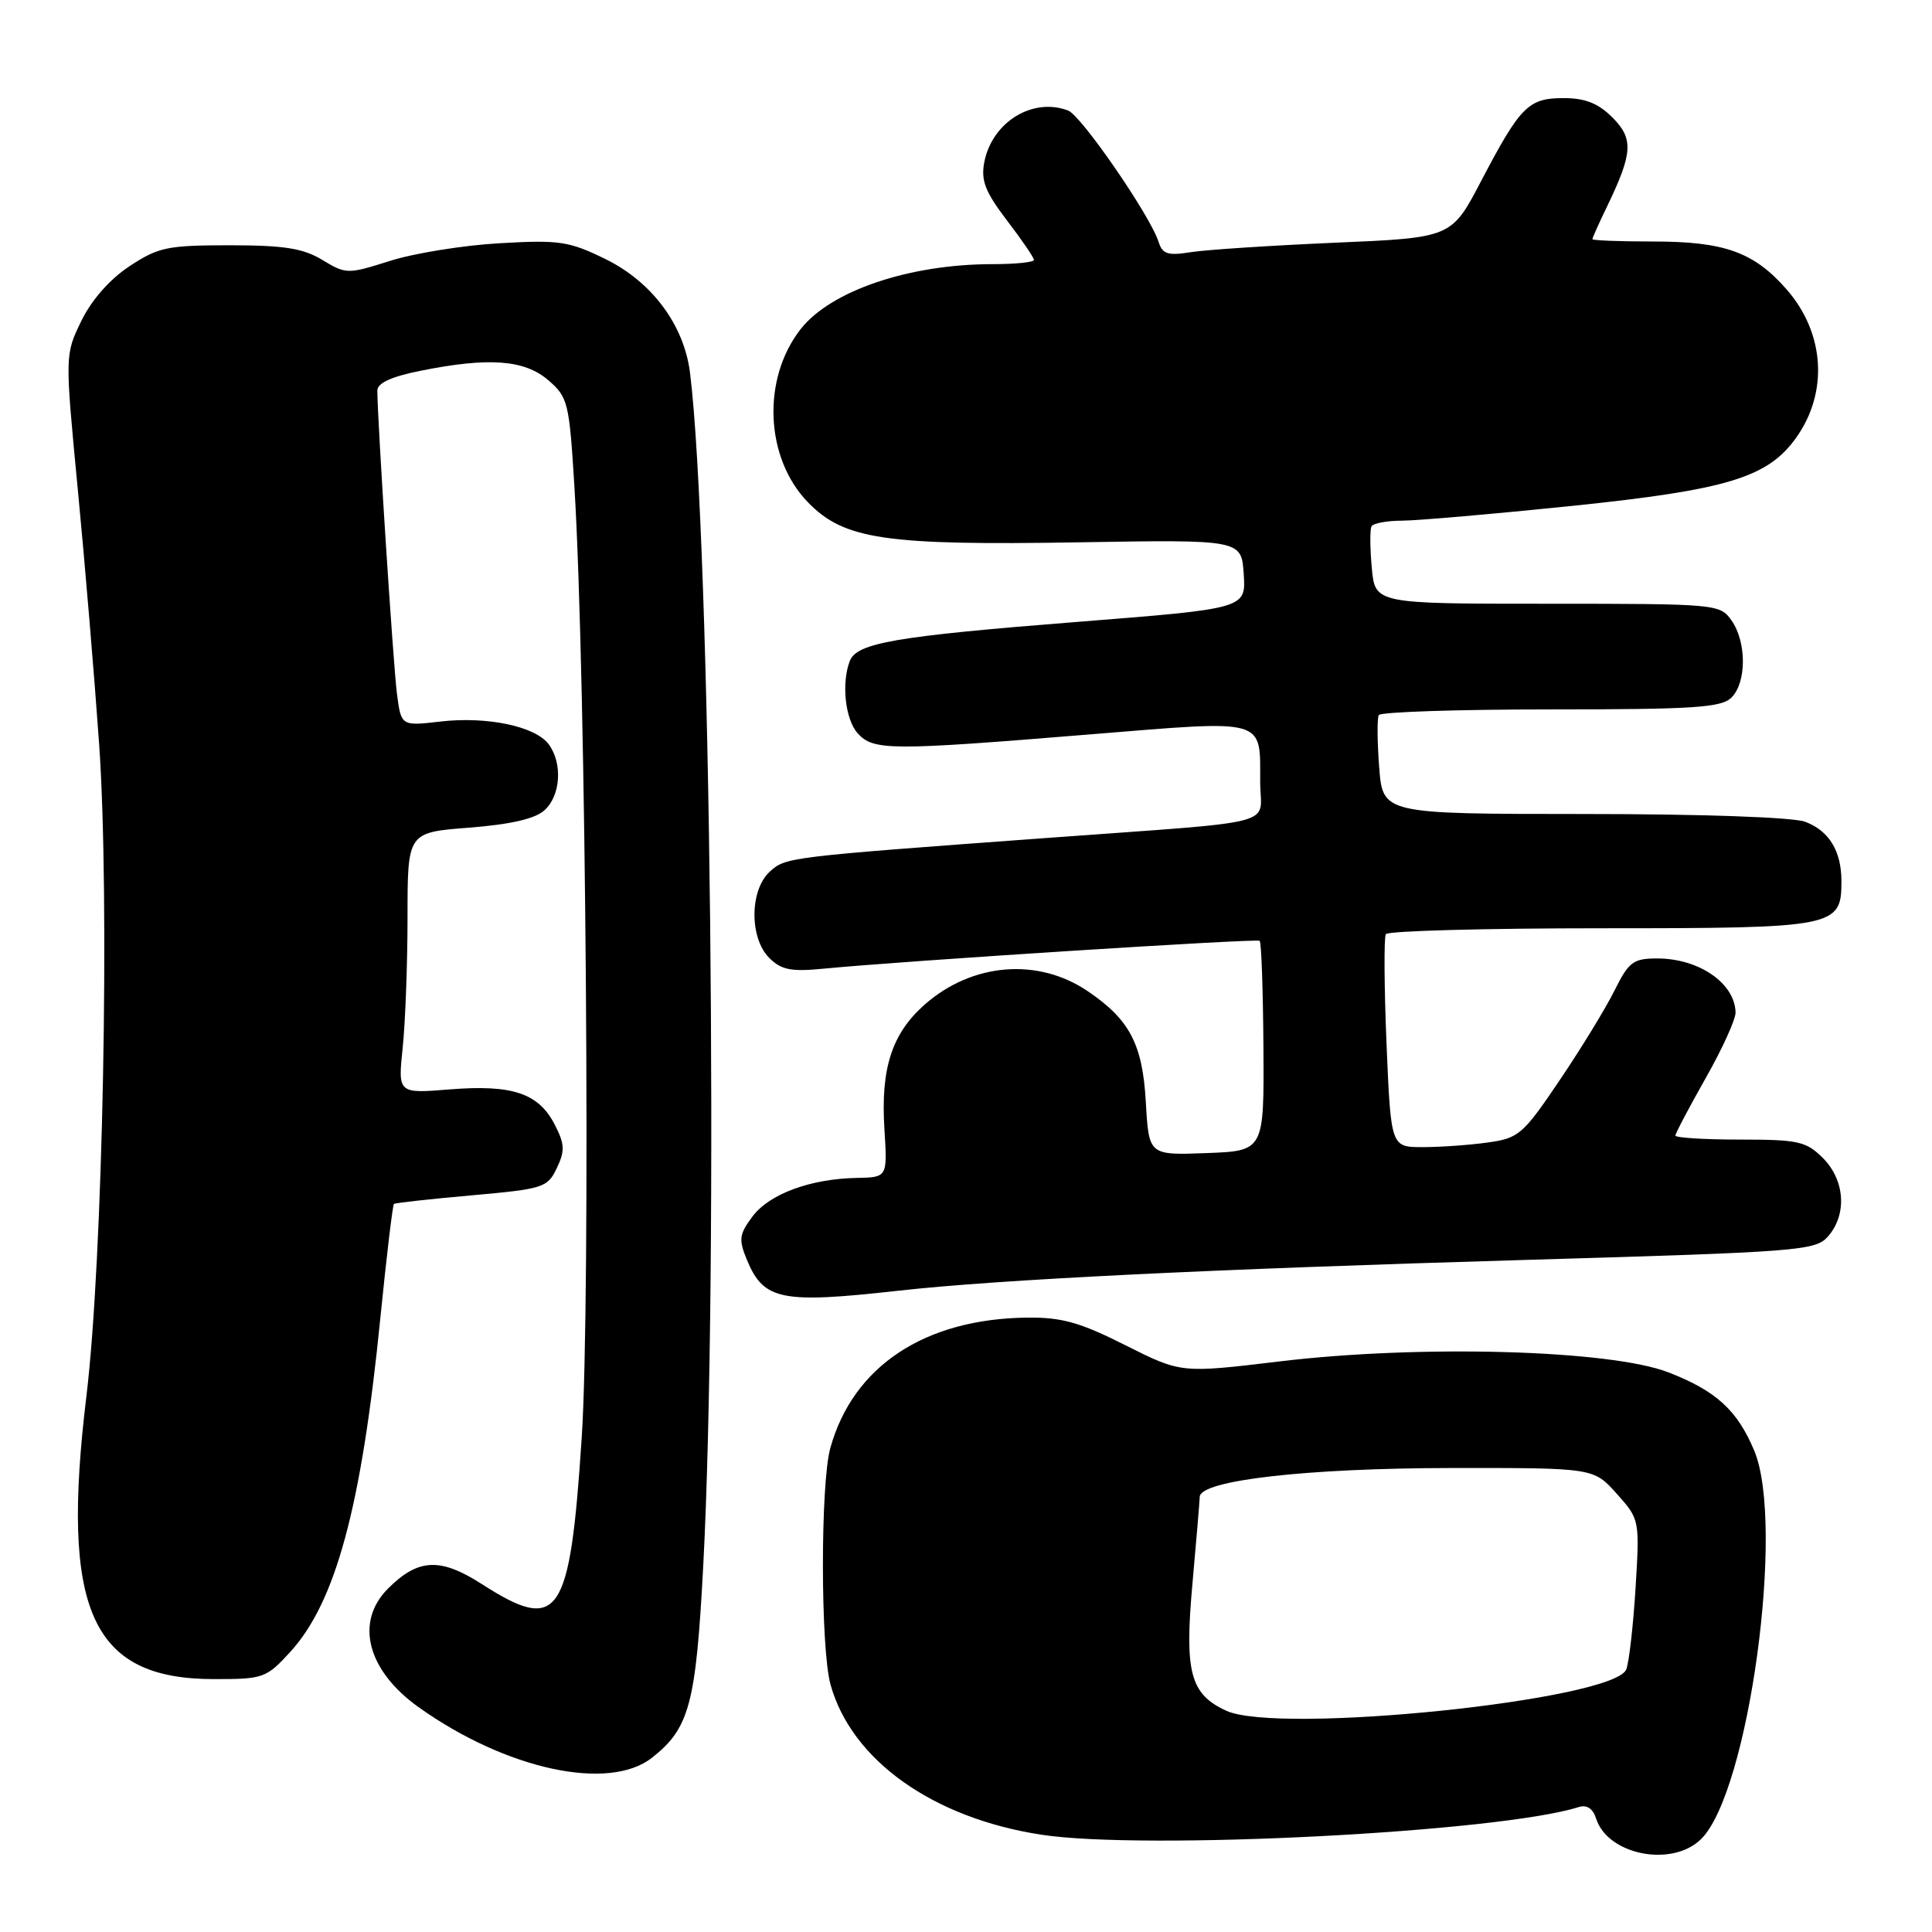 <?xml version="1.0" encoding="UTF-8" standalone="no"?>
<!DOCTYPE svg PUBLIC "-//W3C//DTD SVG 1.1//EN" "http://www.w3.org/Graphics/SVG/1.1/DTD/svg11.dtd" >
<svg xmlns="http://www.w3.org/2000/svg" xmlns:xlink="http://www.w3.org/1999/xlink" version="1.1" viewBox="0 0 256 256">
 <g >
 <path fill="currentColor"
d=" M 225.43 243.66 C 231.73 237.37 236.55 202.04 232.45 192.23 C 230.21 186.87 227.40 184.30 221.09 181.85 C 213.40 178.86 188.17 178.15 169.50 180.40 C 156.50 181.96 156.50 181.96 149.12 178.25 C 143.13 175.23 140.70 174.54 136.12 174.59 C 122.52 174.74 113.03 181.03 110.02 191.88 C 108.70 196.62 108.72 218.46 110.05 223.22 C 112.83 233.23 123.61 240.91 138.00 243.11 C 151.61 245.20 198.66 242.78 209.17 239.45 C 210.26 239.10 211.06 239.63 211.49 240.96 C 213.03 245.82 221.61 247.48 225.43 243.66 Z  M 86.39 232.91 C 91.36 229.00 92.21 225.80 93.18 207.53 C 95.23 168.76 94.16 71.24 91.43 49.39 C 90.64 43.06 86.38 37.34 80.21 34.32 C 75.41 31.97 74.12 31.77 66.21 32.23 C 61.42 32.50 54.90 33.55 51.71 34.56 C 46.05 36.35 45.86 36.35 42.71 34.44 C 40.16 32.90 37.64 32.50 30.43 32.50 C 22.19 32.50 20.98 32.75 17.15 35.28 C 14.53 37.01 12.12 39.76 10.77 42.54 C 8.60 47.01 8.60 47.01 10.30 64.76 C 11.24 74.51 12.51 89.70 13.13 98.50 C 14.57 119.07 13.64 166.93 11.45 185.00 C 8.01 213.39 12.10 222.48 28.32 222.49 C 34.88 222.50 35.28 222.36 38.44 218.91 C 44.48 212.32 47.90 199.68 50.40 174.63 C 51.22 166.46 52.03 159.67 52.20 159.53 C 52.36 159.39 57.00 158.88 62.49 158.39 C 72.01 157.54 72.55 157.37 73.78 154.78 C 74.88 152.48 74.83 151.58 73.49 148.99 C 71.35 144.85 67.88 143.69 59.61 144.35 C 52.72 144.91 52.72 144.91 53.36 138.81 C 53.71 135.45 54.00 127.66 54.00 121.50 C 54.00 110.30 54.00 110.30 62.15 109.67 C 67.66 109.24 70.90 108.50 72.15 107.36 C 74.29 105.43 74.57 101.16 72.72 98.64 C 70.97 96.24 64.54 94.89 58.33 95.61 C 53.15 96.21 53.15 96.21 52.59 91.86 C 52.10 88.01 50.00 55.54 50.00 51.74 C 50.00 50.76 51.88 49.90 55.67 49.14 C 64.75 47.31 69.49 47.66 72.64 50.37 C 75.27 52.63 75.43 53.31 76.12 64.62 C 77.66 89.89 78.29 172.12 77.08 190.50 C 75.51 214.38 74.09 216.47 63.83 209.89 C 58.33 206.36 55.40 206.50 51.41 210.50 C 46.98 214.93 48.66 221.38 55.52 226.25 C 67.10 234.48 80.67 237.41 86.39 232.91 Z  M 119.00 171.03 C 132.36 169.54 160.23 168.17 202.00 166.95 C 238.67 165.88 240.58 165.73 242.25 163.80 C 244.77 160.89 244.46 156.37 241.55 153.45 C 239.32 151.23 238.29 151.00 230.55 151.00 C 225.85 151.00 222.00 150.76 222.00 150.47 C 222.00 150.18 223.80 146.76 226.00 142.88 C 228.20 139.00 229.99 135.07 229.97 134.16 C 229.89 130.29 225.13 127.00 219.59 127.00 C 216.41 127.00 215.82 127.45 213.93 131.25 C 212.77 133.59 209.50 138.94 206.66 143.14 C 201.80 150.34 201.25 150.82 197.11 151.39 C 194.70 151.73 190.83 152.00 188.51 152.00 C 184.30 152.00 184.30 152.00 183.72 138.28 C 183.41 130.74 183.37 124.21 183.63 123.78 C 183.90 123.35 196.77 123.00 212.23 123.00 C 243.25 123.00 244.00 122.85 244.00 116.78 C 244.00 112.77 242.37 110.09 239.20 108.89 C 237.63 108.29 225.52 107.86 209.87 107.86 C 183.23 107.85 183.23 107.85 182.75 101.68 C 182.49 98.28 182.46 95.16 182.70 94.75 C 182.93 94.34 193.18 94.00 205.49 94.00 C 224.49 94.00 228.09 93.76 229.43 92.43 C 231.44 90.42 231.45 85.09 229.44 82.22 C 227.91 80.04 227.52 80.00 205.04 80.00 C 182.20 80.00 182.20 80.00 181.77 75.25 C 181.53 72.64 181.51 70.16 181.73 69.75 C 181.94 69.34 183.78 68.99 185.81 68.99 C 187.84 68.98 197.99 68.10 208.36 67.03 C 228.90 64.90 234.25 63.27 238.00 58.00 C 242.30 51.96 241.79 44.11 236.72 38.33 C 232.38 33.39 228.50 32.00 219.03 32.00 C 214.61 32.00 211.00 31.86 211.00 31.69 C 211.00 31.52 211.87 29.57 212.94 27.37 C 216.36 20.27 216.48 18.39 213.64 15.55 C 211.78 13.69 210.04 13.00 207.20 13.00 C 202.51 13.00 201.47 14.05 196.25 24.00 C 192.33 31.50 192.33 31.50 176.91 32.16 C 168.44 32.53 159.84 33.09 157.82 33.41 C 154.75 33.90 154.03 33.68 153.52 32.05 C 152.41 28.57 143.29 15.33 141.54 14.65 C 136.84 12.85 131.44 16.18 130.42 21.51 C 129.96 23.92 130.55 25.43 133.42 29.20 C 135.39 31.77 137.00 34.13 137.00 34.44 C 137.00 34.75 134.55 35.00 131.55 35.00 C 120.50 35.00 110.10 38.51 106.10 43.60 C 100.93 50.18 101.36 60.68 107.05 66.55 C 111.84 71.49 117.25 72.29 142.95 71.86 C 164.50 71.50 164.50 71.50 164.80 76.07 C 165.10 80.64 165.10 80.64 142.80 82.40 C 118.62 84.31 113.53 85.18 112.60 87.59 C 111.47 90.54 112.00 95.34 113.65 97.17 C 115.73 99.47 117.92 99.48 144.32 97.32 C 168.05 95.39 166.96 95.08 166.98 103.67 C 167.00 109.58 170.35 108.71 138.50 111.05 C 104.30 113.56 104.12 113.58 102.01 115.49 C 99.33 117.92 99.28 124.28 101.93 126.93 C 103.52 128.52 104.82 128.78 109.18 128.35 C 119.50 127.34 166.51 124.34 166.91 124.66 C 167.14 124.84 167.36 131.18 167.41 138.75 C 167.50 152.50 167.50 152.50 159.87 152.79 C 152.23 153.08 152.23 153.08 151.83 146.07 C 151.40 138.38 149.71 135.13 144.18 131.37 C 137.57 126.86 128.85 127.56 122.55 133.09 C 118.18 136.93 116.68 141.56 117.19 149.60 C 117.59 156.00 117.59 156.00 113.55 156.08 C 107.39 156.19 101.93 158.21 99.71 161.19 C 97.94 163.56 97.85 164.23 98.98 166.96 C 101.19 172.29 103.53 172.76 119.00 171.03 Z  M 162.48 226.68 C 157.70 224.48 156.94 221.60 158.01 209.79 C 158.52 204.13 158.95 198.98 158.97 198.34 C 159.03 196.15 173.10 194.54 192.33 194.52 C 211.16 194.50 211.16 194.50 214.22 197.92 C 217.26 201.32 217.27 201.37 216.72 210.42 C 216.41 215.41 215.86 220.26 215.49 221.20 C 213.89 225.29 169.45 229.88 162.48 226.68 Z "/>
</g>
</svg>